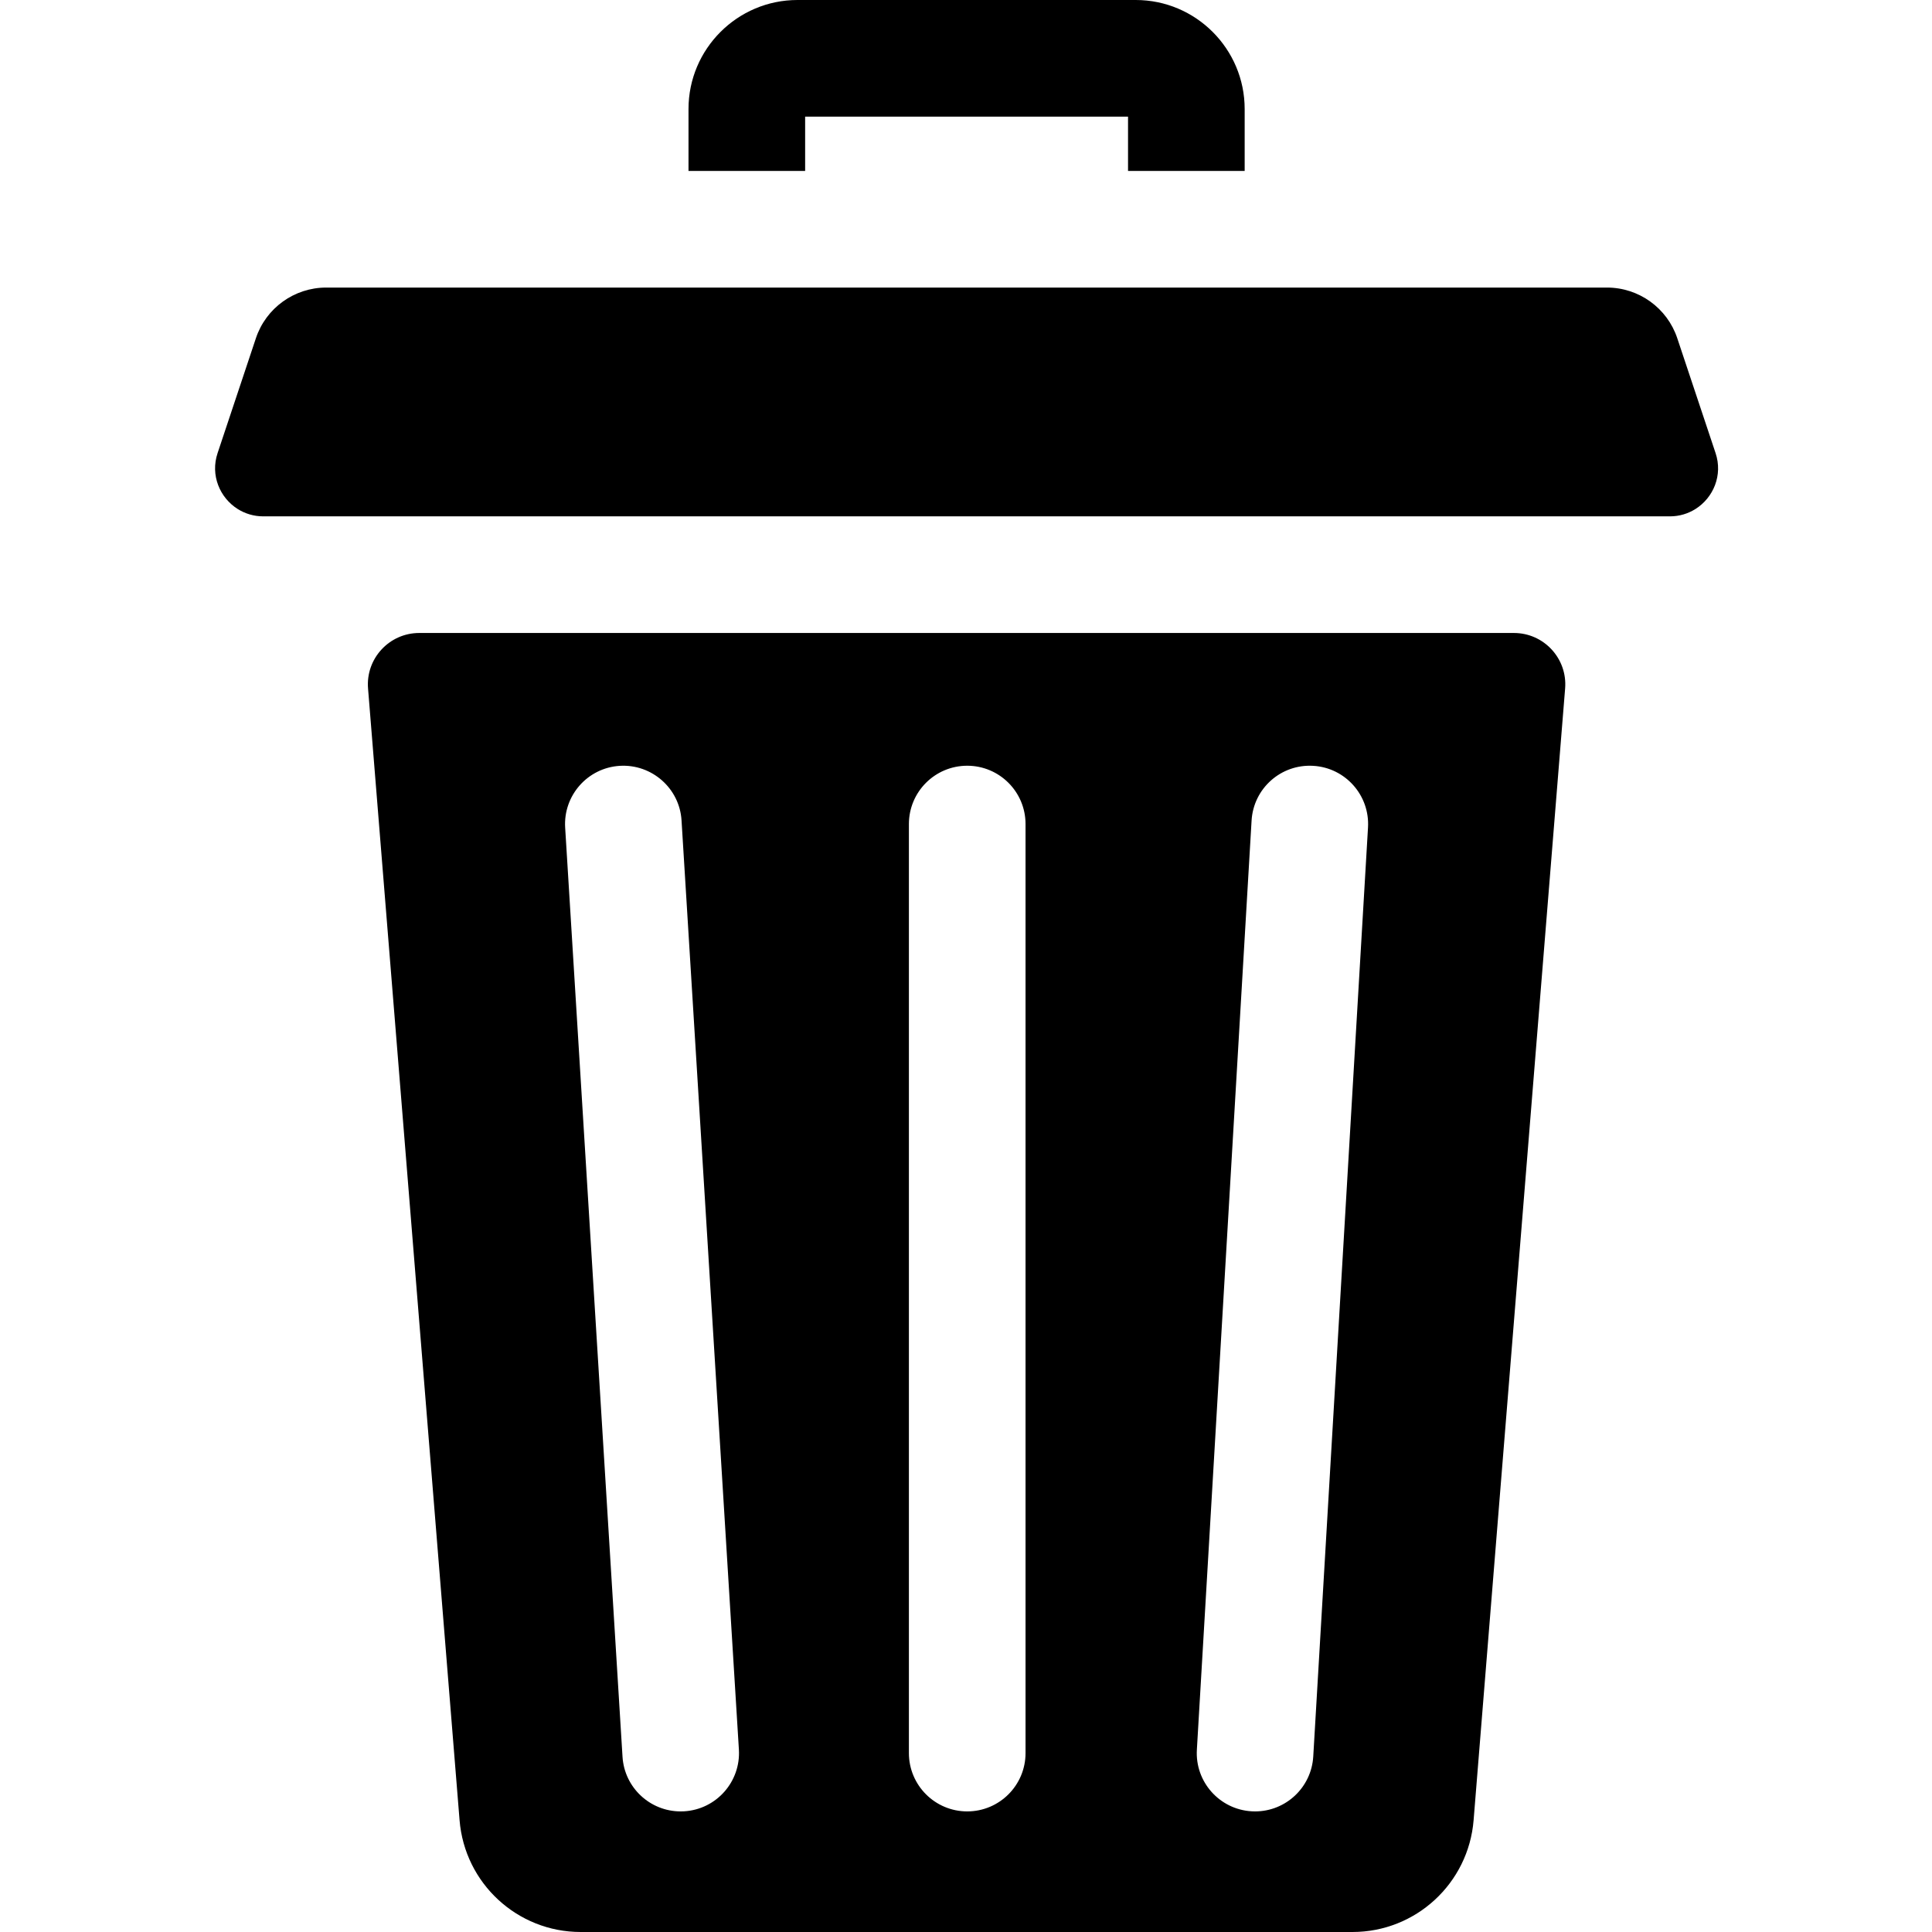 <svg width="38" height="38" viewBox="0 0 38 38" fill="none" xmlns="http://www.w3.org/2000/svg">
<path d="M15.836 2.294H22.187V3.362H24.481V2.144C24.481 0.962 23.52 0 22.338 0H15.685C14.504 0 13.542 0.962 13.542 2.144V3.362H15.836V2.294Z" fill="black"/>
<path d="M29.777 12.45H8.246C7.656 12.45 7.191 12.954 7.239 13.542L9.039 35.8C9.139 37.043 10.176 38 11.421 38H26.602C27.847 38 28.884 37.043 28.984 35.8L30.784 13.542C30.832 12.954 30.367 12.45 29.777 12.45ZM13.459 35.626C13.435 35.627 13.411 35.628 13.387 35.628C12.786 35.628 12.281 35.16 12.244 34.552L11.116 16.279C11.077 15.646 11.558 15.102 12.19 15.063C12.82 15.025 13.367 15.505 13.405 16.137L14.533 34.41C14.572 35.043 14.091 35.587 13.459 35.626ZM20.171 34.481C20.171 35.114 19.658 35.628 19.024 35.628C18.391 35.628 17.877 35.114 17.877 34.481V16.208C17.877 15.574 18.391 15.061 19.024 15.061C19.657 15.061 20.171 15.574 20.171 16.208V34.481ZM26.907 16.275L25.83 34.548C25.794 35.158 25.289 35.628 24.686 35.628C24.664 35.628 24.641 35.627 24.618 35.626C23.986 35.589 23.503 35.046 23.541 34.414L24.617 16.14C24.654 15.508 25.195 15.025 25.83 15.063C26.462 15.1 26.944 15.643 26.907 16.275Z" fill="black"/>
<path d="M33.743 8.911L32.99 6.653C32.792 6.058 32.234 5.656 31.607 5.656H6.416C5.789 5.656 5.231 6.058 5.033 6.653L4.28 8.911C4.134 9.346 4.323 9.79 4.676 10.012C4.82 10.102 4.99 10.156 5.177 10.156H32.846C33.033 10.156 33.203 10.102 33.347 10.012C33.7 9.79 33.889 9.346 33.743 8.911Z" fill="black"/>
</svg>
